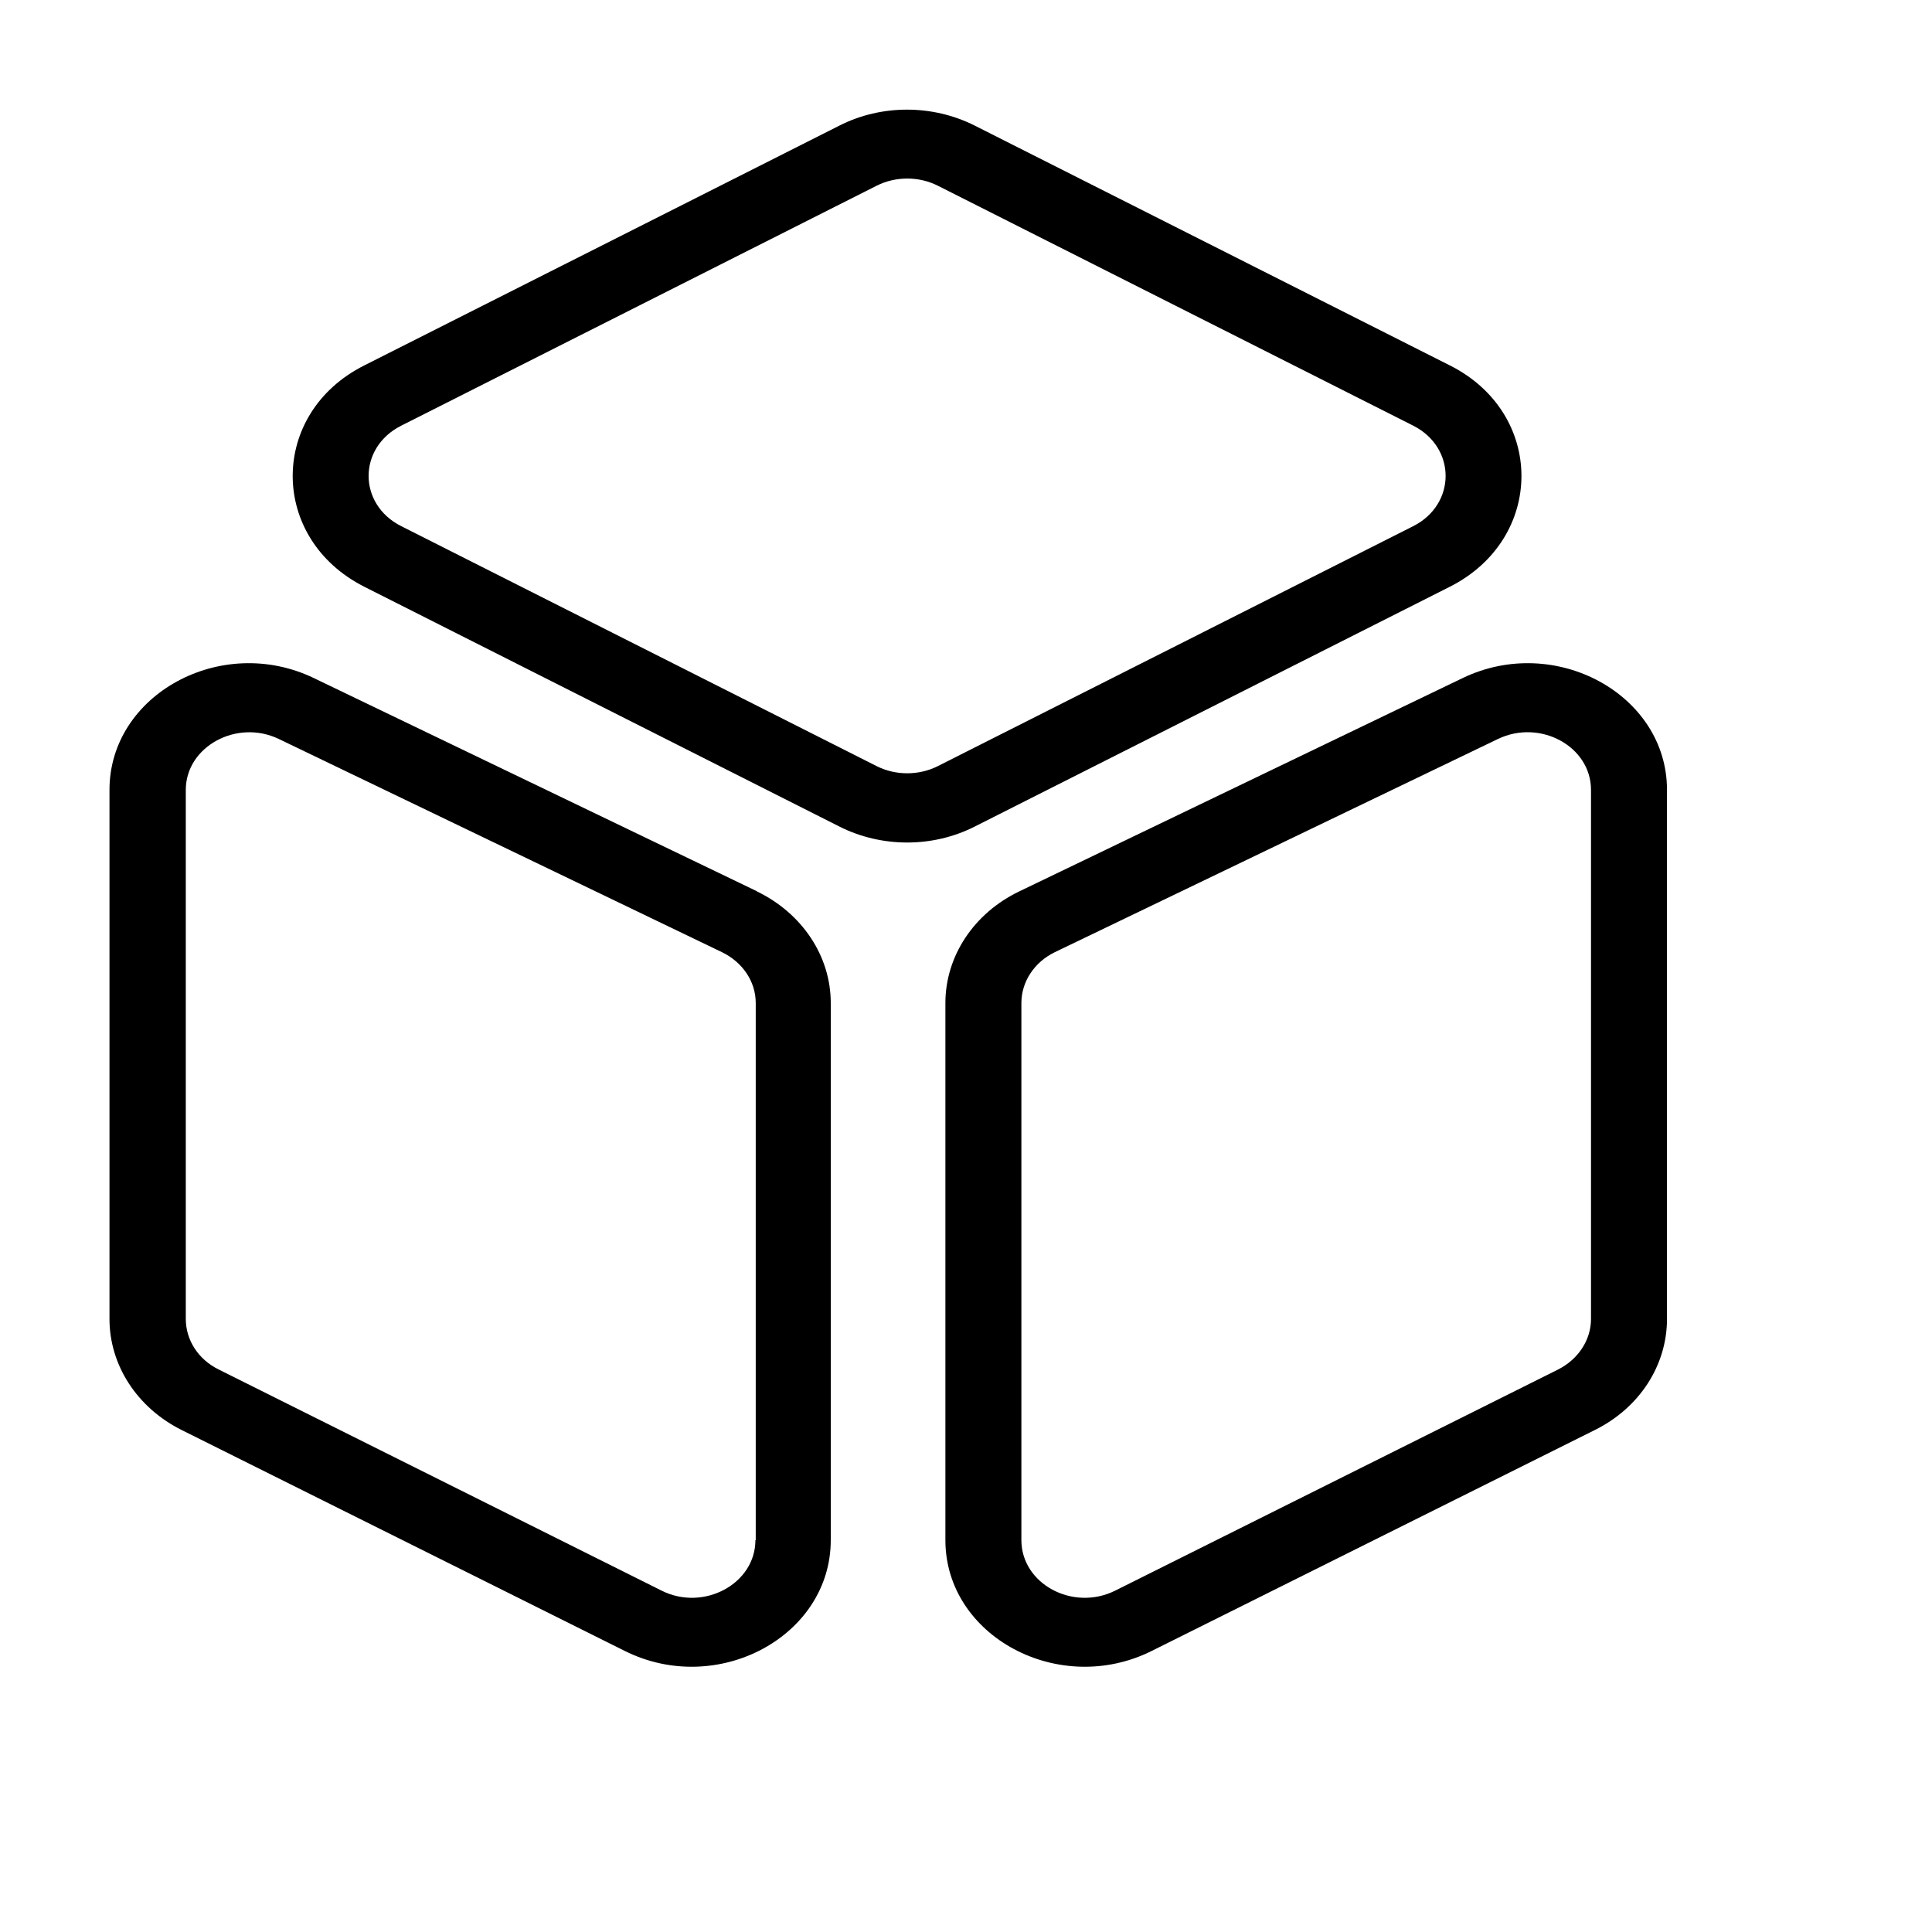 <?xml version="1.0" encoding="UTF-8"?>
<svg id="Layer_1" xmlns="http://www.w3.org/2000/svg" version="1.1" viewBox="0 0 60 60">
  <!-- Generator: Adobe Illustrator 29.5.0, SVG Export Plug-In . SVG Version: 2.1.0 Build 137)  -->
  <defs>
    <style>
      .st0 {
        fill-rule: evenodd;
      }
    </style>
  </defs>
  <path class="st0" d="M45.42,21.06l-13.76,6.62c-1.42.68-2.3,2.02-2.3,3.47v16.68c0,2.99,3.53,4.88,6.41,3.44l13.76-6.86c1.39-.69,2.24-2.01,2.24-3.45v-16.43c0-2.96-3.47-4.86-6.35-3.47ZM49.41,40.96c0,.65-.39,1.25-1.02,1.57l-13.76,6.87c-1.31.65-2.91-.21-2.91-1.57v-16.68c0-.66.4-1.27,1.04-1.58l13.76-6.62c1.31-.63,2.89.23,2.89,1.58v16.43ZM23.51,27.68l-13.76-6.62c-2.88-1.39-6.35.51-6.35,3.47v16.43c0,1.44.86,2.76,2.24,3.45l13.76,6.86c2.88,1.44,6.4-.45,6.4-3.44v-16.68c0-1.46-.89-2.79-2.3-3.47ZM23.46,47.83c0,1.36-1.61,2.22-2.91,1.57l-13.76-6.87c-.63-.31-1.02-.91-1.02-1.57v-16.43c0-1.34,1.58-2.21,2.89-1.58l13.76,6.62c.64.31,1.05.91,1.05,1.58v16.68ZM45.03,11.35l-14.76-7.45c-1.31-.66-2.9-.66-4.2,0l-14.76,7.45c-2.96,1.49-2.96,5.37,0,6.87l14.76,7.45c1.31.66,2.9.66,4.2,0l14.76-7.45c2.96-1.5,2.96-5.38,0-6.87ZM43.89,16.34l-14.76,7.45c-.59.3-1.32.3-1.91,0l-14.76-7.45c-1.35-.68-1.35-2.44,0-3.12l14.76-7.45c.59-.3,1.32-.3,1.91,0l14.76,7.45c1.34.68,1.34,2.44,0,3.12Z"/>
</svg>